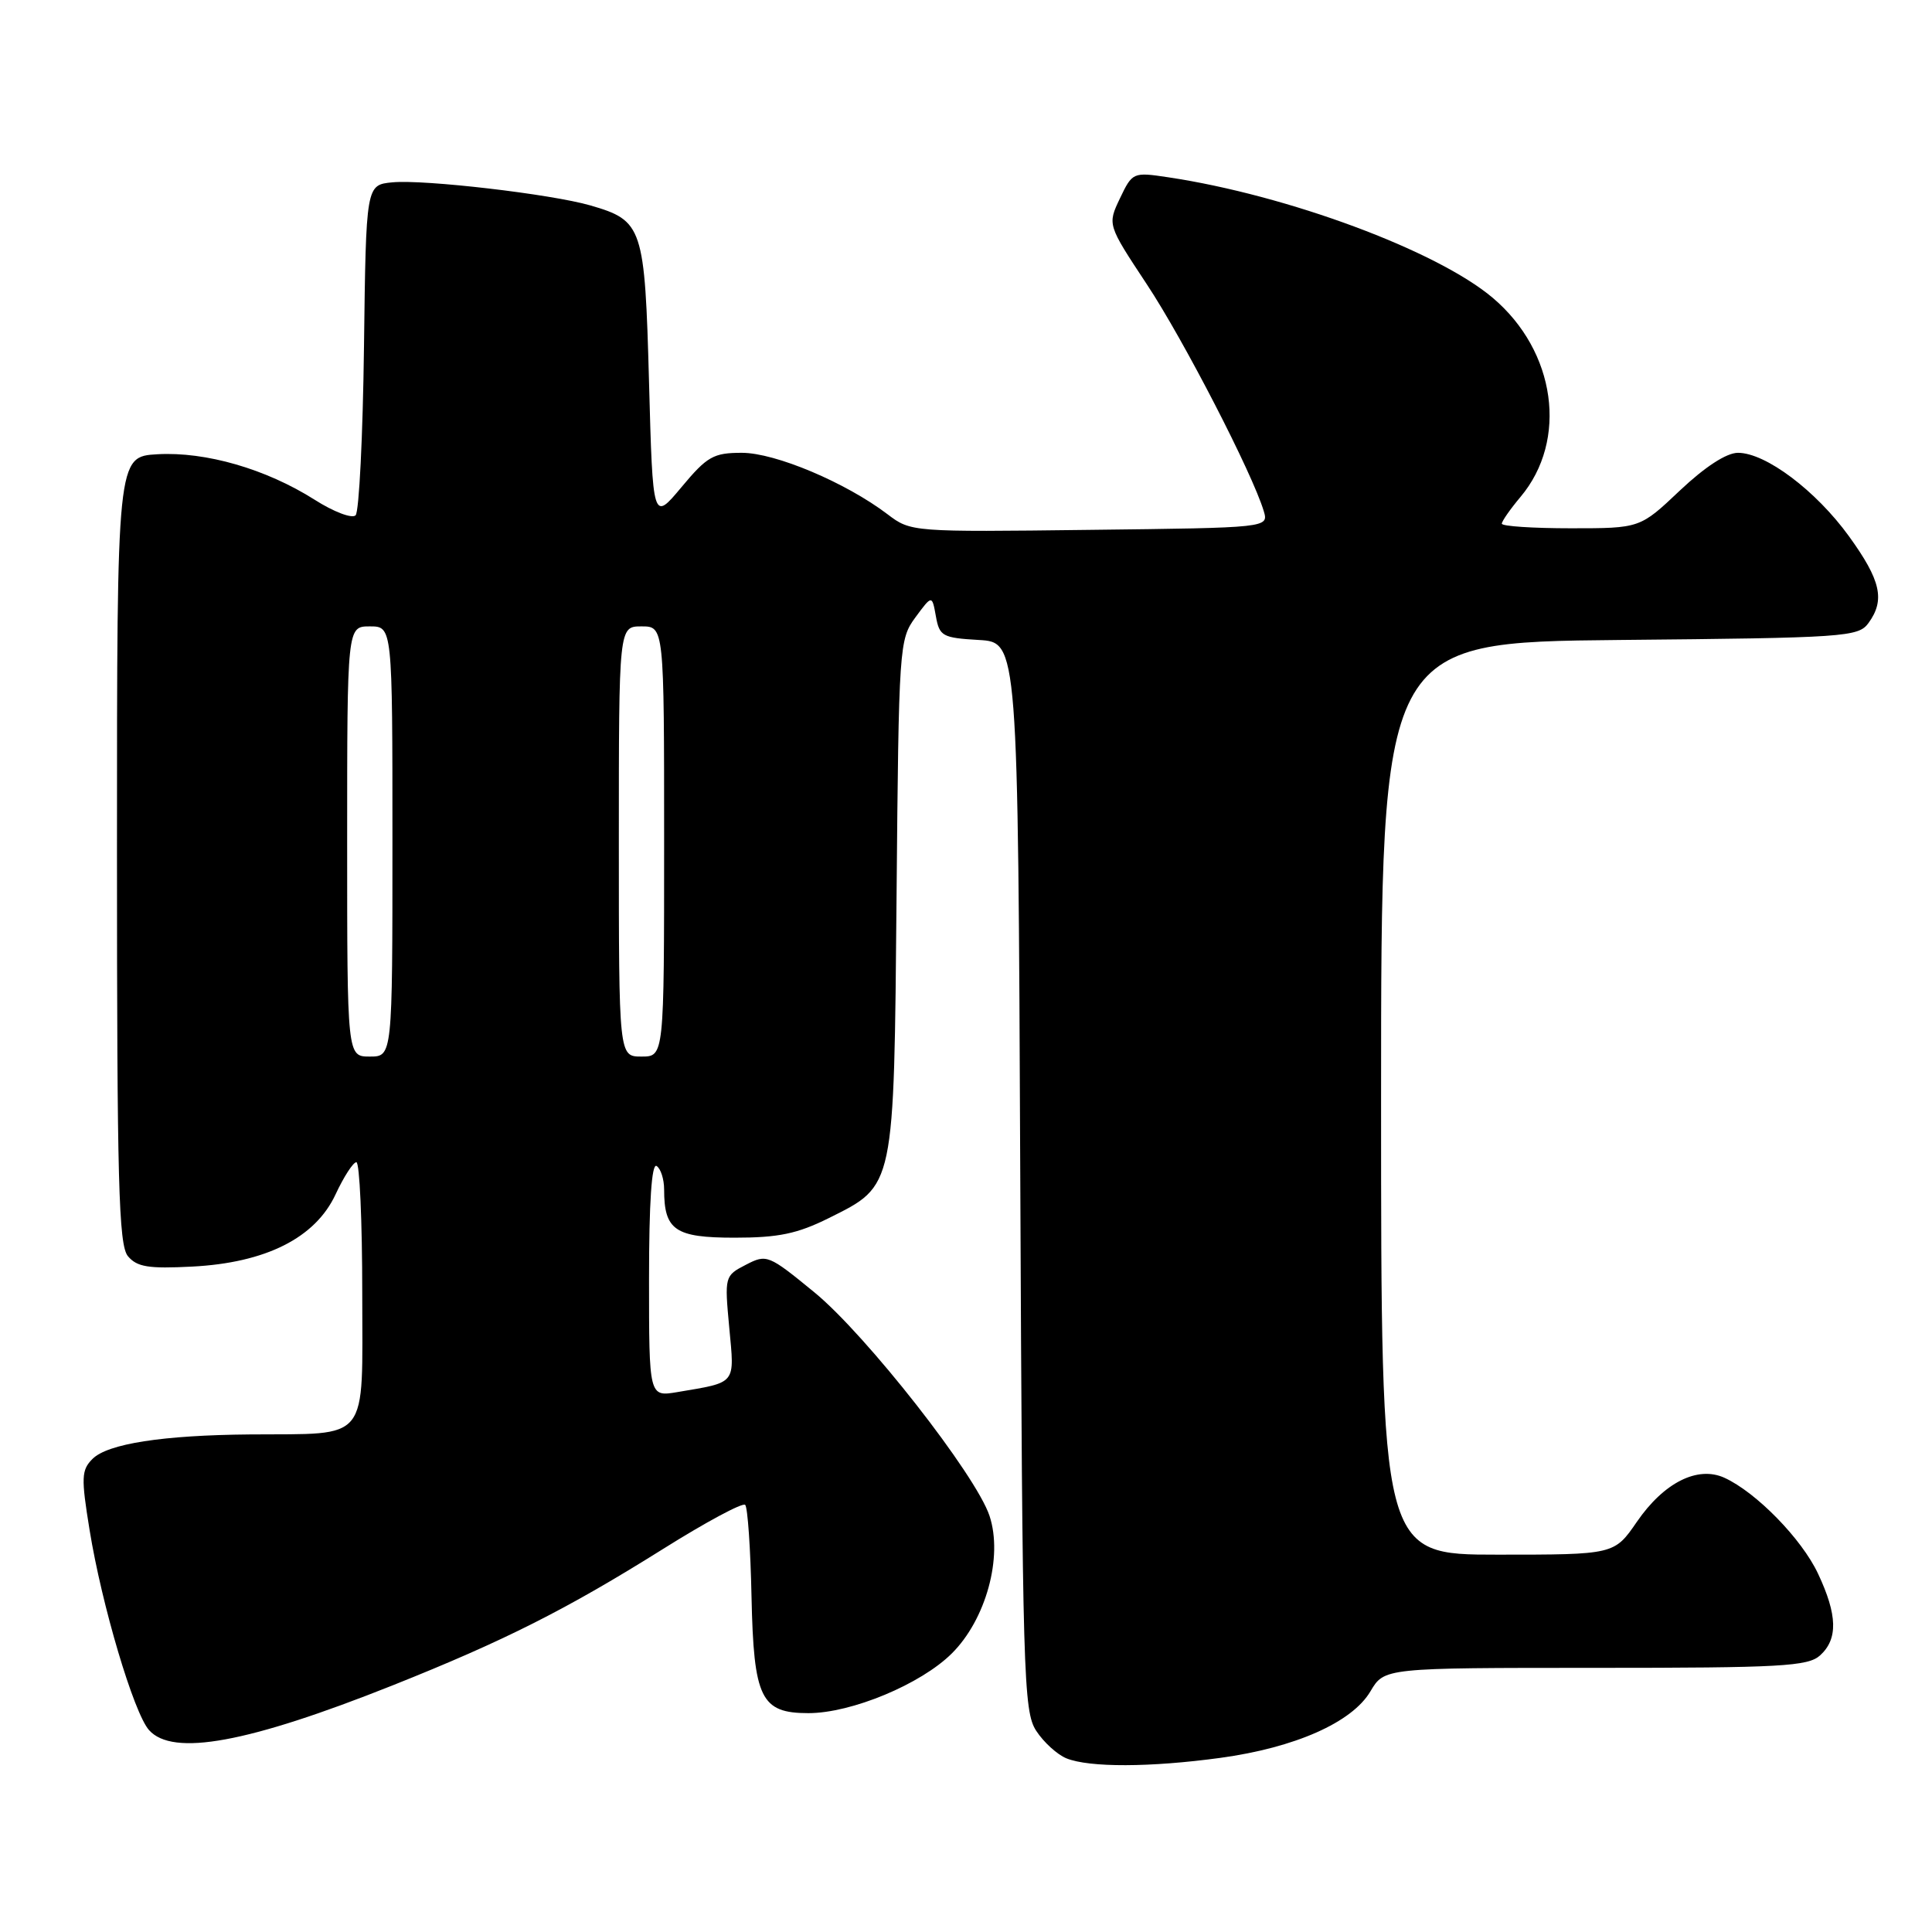 <?xml version="1.0" encoding="UTF-8" standalone="no"?>
<!DOCTYPE svg PUBLIC "-//W3C//DTD SVG 1.1//EN" "http://www.w3.org/Graphics/SVG/1.1/DTD/svg11.dtd" >
<svg xmlns="http://www.w3.org/2000/svg" xmlns:xlink="http://www.w3.org/1999/xlink" version="1.1" viewBox="0 0 256 256">
 <g >
 <path fill="currentColor"
d=" M 161.68 232.93 C 171.59 231.58 179.16 228.23 181.59 224.11 C 183.43 221.00 183.43 221.00 211.39 221.00 C 236.00 221.00 239.56 220.80 241.17 219.35 C 243.56 217.18 243.48 214.00 240.90 208.52 C 238.74 203.91 232.70 197.73 228.49 195.81 C 224.94 194.20 220.48 196.44 216.90 201.64 C 213.90 206.00 213.90 206.00 198.45 206.00 C 183.00 206.00 183.00 206.00 183.00 145.55 C 183.00 85.11 183.00 85.11 214.58 84.80 C 244.50 84.52 246.24 84.40 247.58 82.56 C 249.81 79.50 249.23 76.91 245.00 71.06 C 240.62 65.01 233.96 60.00 230.29 60.00 C 228.77 60.00 225.93 61.85 222.59 65.00 C 217.31 70.00 217.31 70.00 208.15 70.00 C 203.12 70.00 199.00 69.73 199.00 69.39 C 199.00 69.06 200.11 67.47 201.47 65.85 C 207.81 58.32 206.17 46.54 197.79 39.46 C 190.38 33.20 170.61 25.86 154.79 23.49 C 150.13 22.79 150.05 22.83 148.40 26.28 C 146.74 29.77 146.74 29.77 151.94 37.64 C 156.81 44.98 165.95 62.72 167.45 67.71 C 168.11 69.93 168.11 69.93 144.41 70.21 C 120.84 70.50 120.69 70.49 117.60 68.14 C 112.07 63.94 102.74 60.00 98.30 60.00 C 94.54 60.00 93.70 60.47 90.30 64.55 C 86.50 69.10 86.50 69.10 86.00 50.66 C 85.44 30.03 85.18 29.24 78.23 27.22 C 73.04 25.72 56.23 23.76 52.00 24.16 C 48.50 24.50 48.50 24.50 48.23 45.97 C 48.08 57.78 47.58 67.82 47.12 68.28 C 46.65 68.75 44.20 67.82 41.68 66.21 C 35.25 62.14 27.27 59.83 20.87 60.19 C 15.50 60.50 15.50 60.50 15.50 112.60 C 15.50 156.71 15.72 164.96 16.95 166.45 C 18.15 167.88 19.67 168.13 25.45 167.83 C 35.23 167.33 41.79 164.02 44.47 158.25 C 45.56 155.91 46.80 154.00 47.22 154.00 C 47.65 154.00 48.00 161.82 48.00 171.38 C 48.00 191.40 49.17 189.94 33.13 190.07 C 21.56 190.17 14.27 191.30 12.26 193.31 C 10.78 194.79 10.74 195.78 11.87 202.73 C 13.48 212.68 17.73 226.99 19.75 229.25 C 22.90 232.78 32.86 230.95 52.00 223.33 C 66.80 217.43 75.07 213.26 87.82 205.27 C 93.49 201.71 98.40 199.07 98.74 199.40 C 99.07 199.73 99.45 205.21 99.58 211.58 C 99.87 225.06 100.82 227.00 107.12 227.00 C 112.82 227.00 122.02 223.17 126.12 219.09 C 130.64 214.60 132.92 206.31 131.12 200.87 C 129.34 195.46 114.76 176.85 107.91 171.24 C 101.82 166.25 101.59 166.16 98.83 167.59 C 96.02 169.04 96.00 169.13 96.63 175.92 C 97.34 183.52 97.66 183.12 89.75 184.46 C 86.00 185.09 86.00 185.09 86.00 169.49 C 86.00 159.34 86.35 154.10 87.00 154.50 C 87.55 154.84 88.00 156.25 88.00 157.62 C 88.00 163.01 89.45 164.00 97.34 164.00 C 103.16 164.00 105.64 163.48 109.83 161.40 C 118.59 157.03 118.45 157.67 118.80 118.64 C 119.09 85.56 119.15 84.72 121.30 81.80 C 123.50 78.82 123.50 78.82 124.01 81.66 C 124.48 84.30 124.88 84.52 129.70 84.80 C 134.89 85.10 134.89 85.10 135.19 155.85 C 135.48 222.11 135.61 226.76 137.31 229.35 C 138.30 230.87 140.10 232.50 141.31 232.99 C 144.35 234.22 152.43 234.19 161.68 232.93 Z  M 46.00 111.50 C 46.00 83.00 46.00 83.00 49.00 83.00 C 52.00 83.00 52.00 83.00 52.00 111.50 C 52.00 140.00 52.00 140.00 49.00 140.00 C 46.00 140.00 46.00 140.00 46.00 111.50 Z  M 82.00 111.50 C 82.00 83.00 82.00 83.00 85.00 83.00 C 88.00 83.00 88.00 83.00 88.00 111.50 C 88.00 140.00 88.00 140.00 85.00 140.00 C 82.00 140.00 82.00 140.00 82.00 111.50 Z "/>
</g>
</svg>